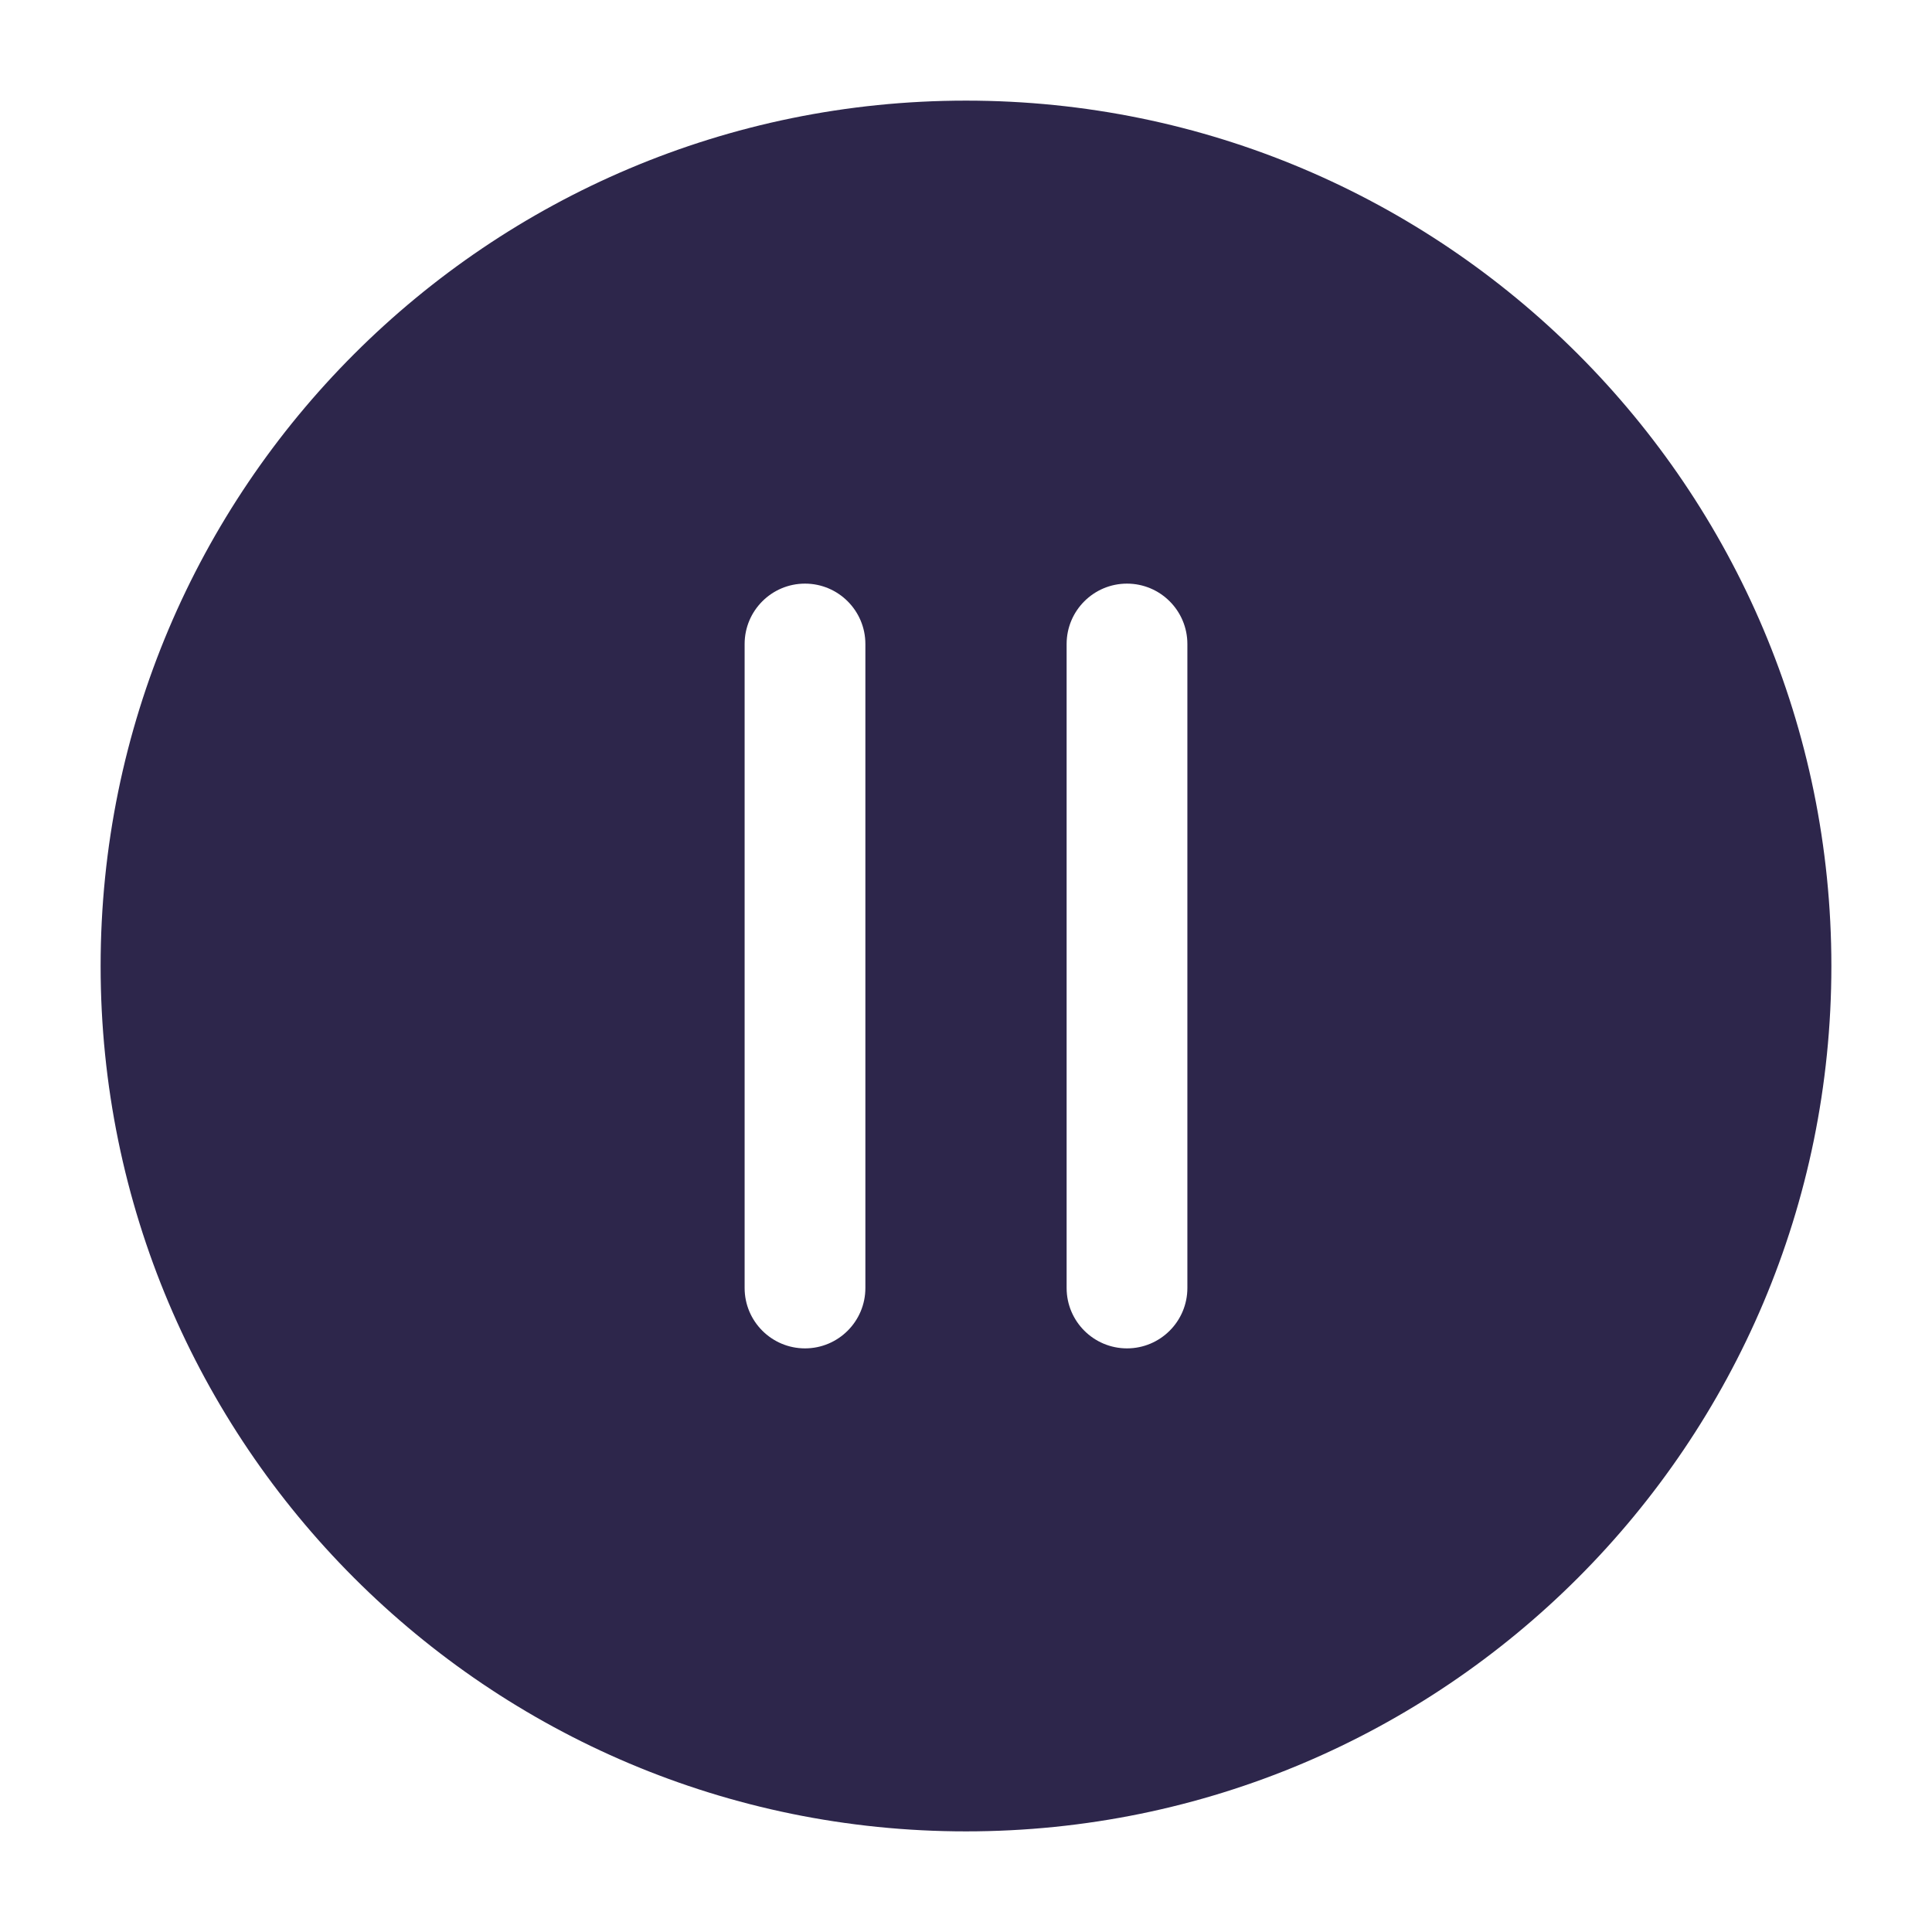 <svg xmlns="http://www.w3.org/2000/svg" width="24" height="24" viewBox="0 0 24 24">
  <defs/>
  <path fill="#2D264B" d="M1.25,12 C1.25,6.063 6.063,1.25 12,1.25 C17.937,1.25 22.75,6.063 22.75,12 C22.75,17.937 17.937,22.75 12,22.75 C6.063,22.75 1.25,17.937 1.25,12 Z M10.75,8 C10.75,7.586 10.414,7.25 10,7.25 C9.586,7.25 9.25,7.586 9.25,8 L9.25,16 C9.25,16.414 9.586,16.75 10,16.75 C10.414,16.75 10.75,16.414 10.75,16 Z M14.75,8 C14.75,7.586 14.414,7.25 14,7.25 C13.586,7.25 13.25,7.586 13.25,8 L13.25,16 C13.25,16.414 13.586,16.75 14,16.75 C14.414,16.75 14.75,16.414 14.75,16 Z"/>
</svg>

